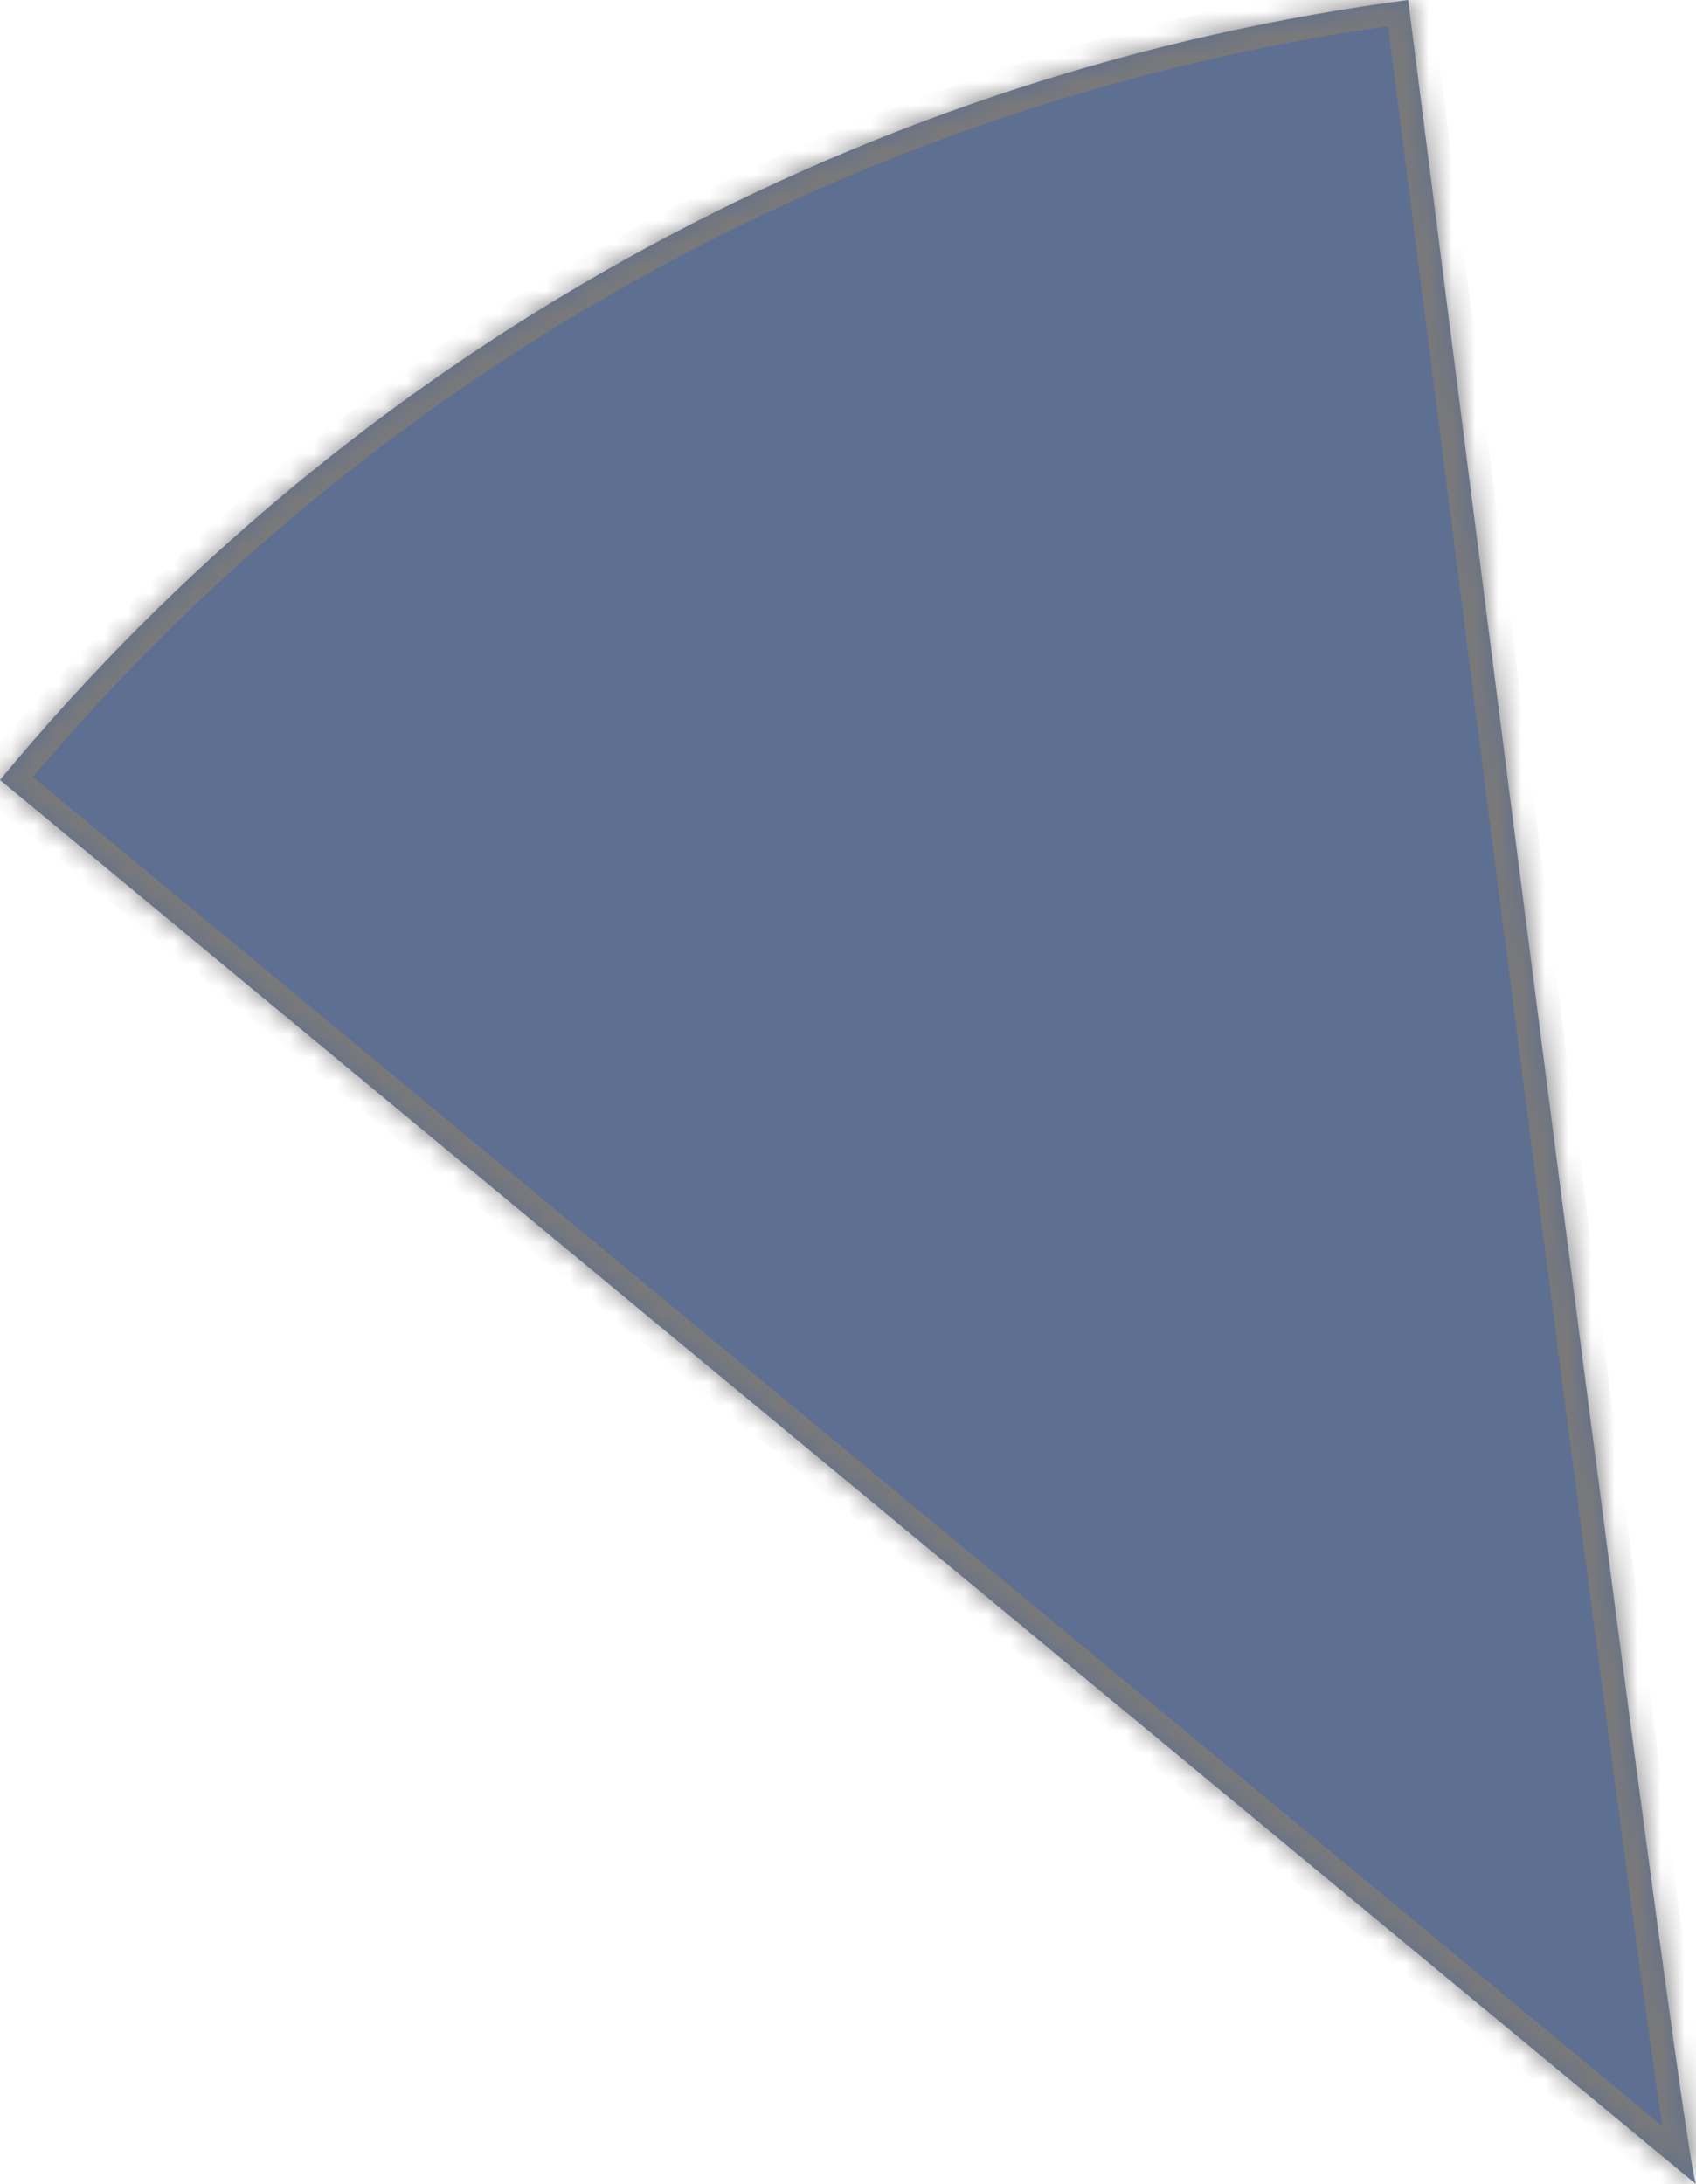 ﻿<?xml version="1.0" encoding="utf-8"?>
<svg version="1.1" xmlns:xlink="http://www.w3.org/1999/xlink" width="73px" height="94px" xmlns="http://www.w3.org/2000/svg">
  <defs>
    <mask fill="white" id="clip279">
      <path d="M 59.73 0.12  L 60.609 0  C 60.609 0  65.069 34.893  65.069 34.893  C 70.042 73.596  72.686 93.299  73 94  C 73 94  0 33.568  0 33.568  C 15.15 15.242  36.509 3.411  59.73 0.12  Z " fill-rule="evenodd" />
    </mask>
  </defs>
  <g transform="matrix(1 0 0 1 -730 -169 )">
    <path d="M 59.73 0.12  L 60.609 0  C 60.609 0  65.069 34.893  65.069 34.893  C 70.042 73.596  72.686 93.299  73 94  C 73 94  0 33.568  0 33.568  C 15.15 15.242  36.509 3.411  59.73 0.12  Z " fill-rule="nonzero" fill="#5d7092" stroke="none" transform="matrix(1 0 0 1 730 169 )" />
    <path d="M 59.73 0.12  L 60.609 0  C 60.609 0  65.069 34.893  65.069 34.893  C 70.042 73.596  72.686 93.299  73 94  C 73 94  0 33.568  0 33.568  C 15.15 15.242  36.509 3.411  59.73 0.12  Z " stroke-width="2" stroke="#797979" fill="none" transform="matrix(1 0 0 1 730 169 )" mask="url(#clip279)" />
  </g>
</svg>